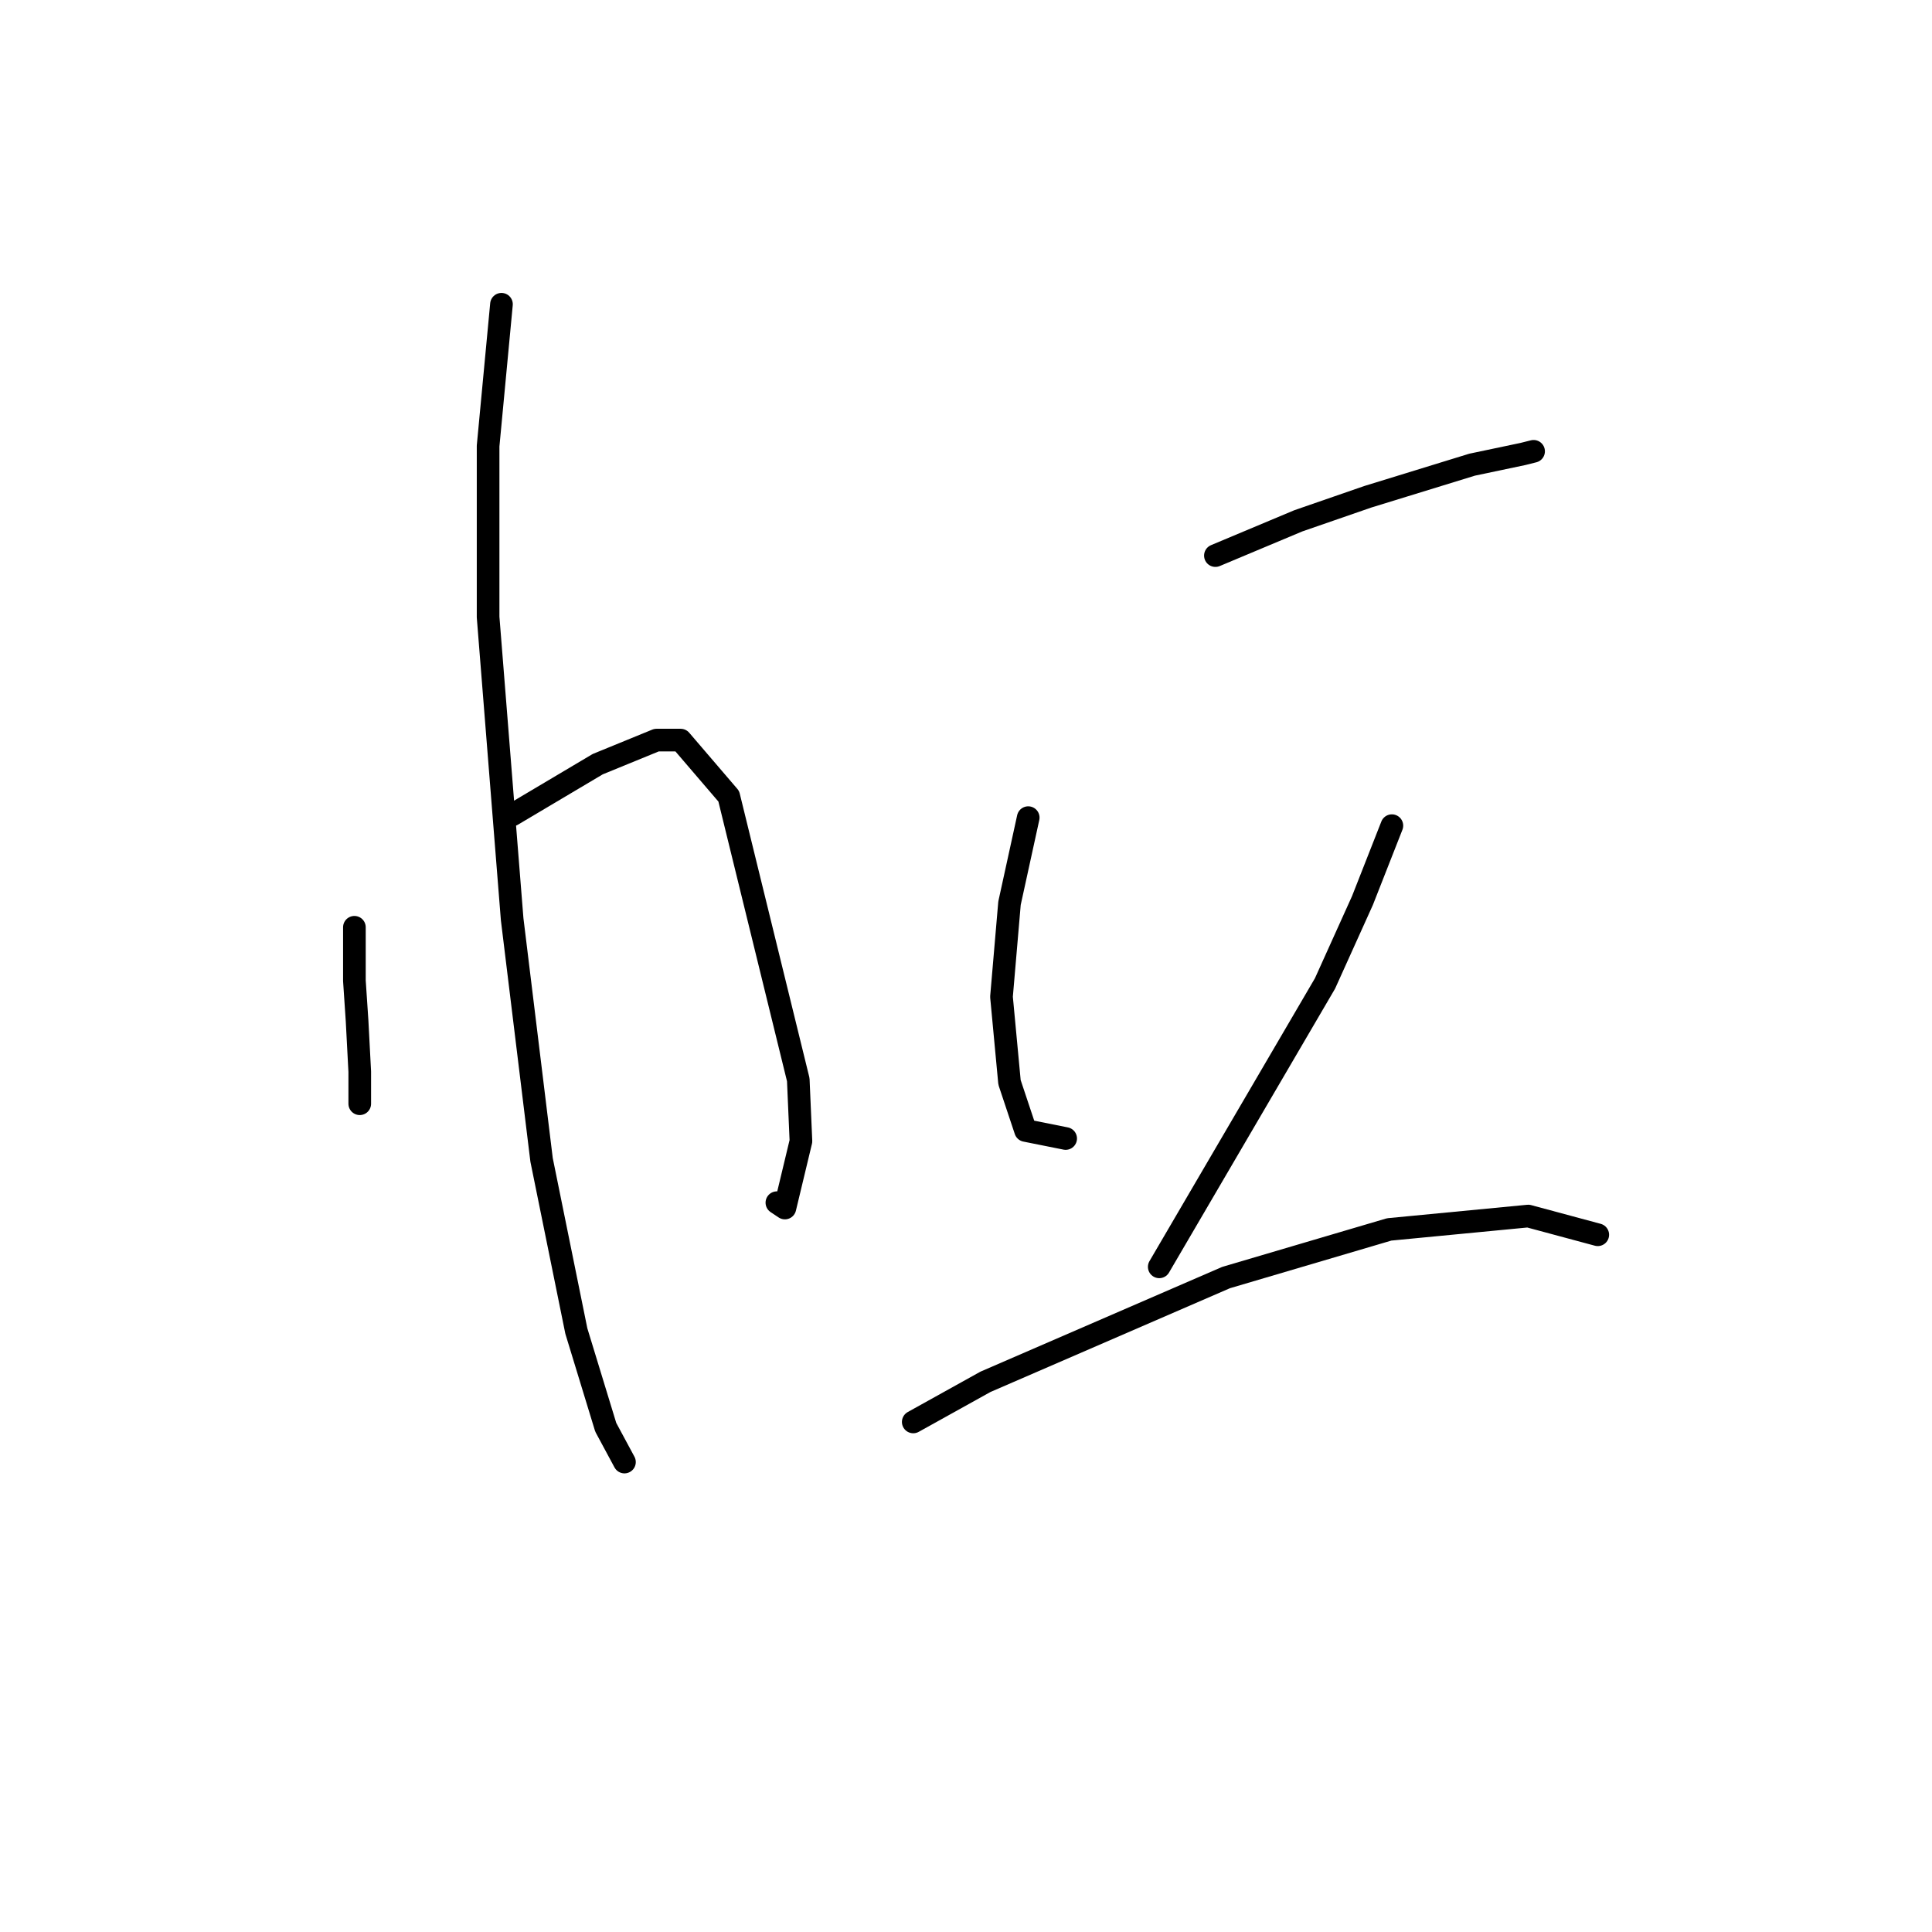 <?xml version="1.0" standalone="no"?>
    <svg width="256" height="256" xmlns="http://www.w3.org/2000/svg" version="1.1">
    <polyline stroke="black" stroke-width="3" stroke-linecap="round" fill="transparent" stroke-linejoin="round" points="46.96 122.868 46.96 129.954 47.315 135.268 47.669 142 47.669 144.126 47.669 146.252 47.669 146.252 " />
        <polyline stroke="black" stroke-width="3" stroke-linecap="round" fill="transparent" stroke-linejoin="round" points="67.864 107.987 79.202 101.255 86.997 98.066 90.186 98.066 96.563 105.507 105.775 143.063 106.129 151.212 104.003 160.07 102.941 159.361 102.941 159.361 " />
        <polyline stroke="black" stroke-width="3" stroke-linecap="round" fill="transparent" stroke-linejoin="round" points="66.447 40.315 64.676 59.093 64.676 81.768 67.864 121.805 71.762 153.692 76.368 176.368 80.265 189.123 82.745 193.729 82.745 193.729 " />
        <polyline stroke="black" stroke-width="3" stroke-linecap="round" fill="transparent" stroke-linejoin="round" points="161.047 73.619 172.03 69.013 181.242 65.825 195.06 61.573 201.792 60.156 203.209 59.801 203.209 59.801 " />
        <polyline stroke="black" stroke-width="3" stroke-linecap="round" fill="transparent" stroke-linejoin="round" points="136.245 108.341 133.765 119.679 132.702 132.08 133.765 143.417 135.891 149.795 141.206 150.858 141.206 150.858 " />
        <polyline stroke="black" stroke-width="3" stroke-linecap="round" fill="transparent" stroke-linejoin="round" points="184.431 109.404 180.533 119.325 175.573 130.308 153.606 167.864 153.606 167.864 " />
        <polyline stroke="black" stroke-width="3" stroke-linecap="round" fill="transparent" stroke-linejoin="round" points="121.01 188.414 130.576 183.1 162.464 169.282 184.076 162.904 202.5 161.133 211.712 163.613 211.712 163.613 " />
        </svg>